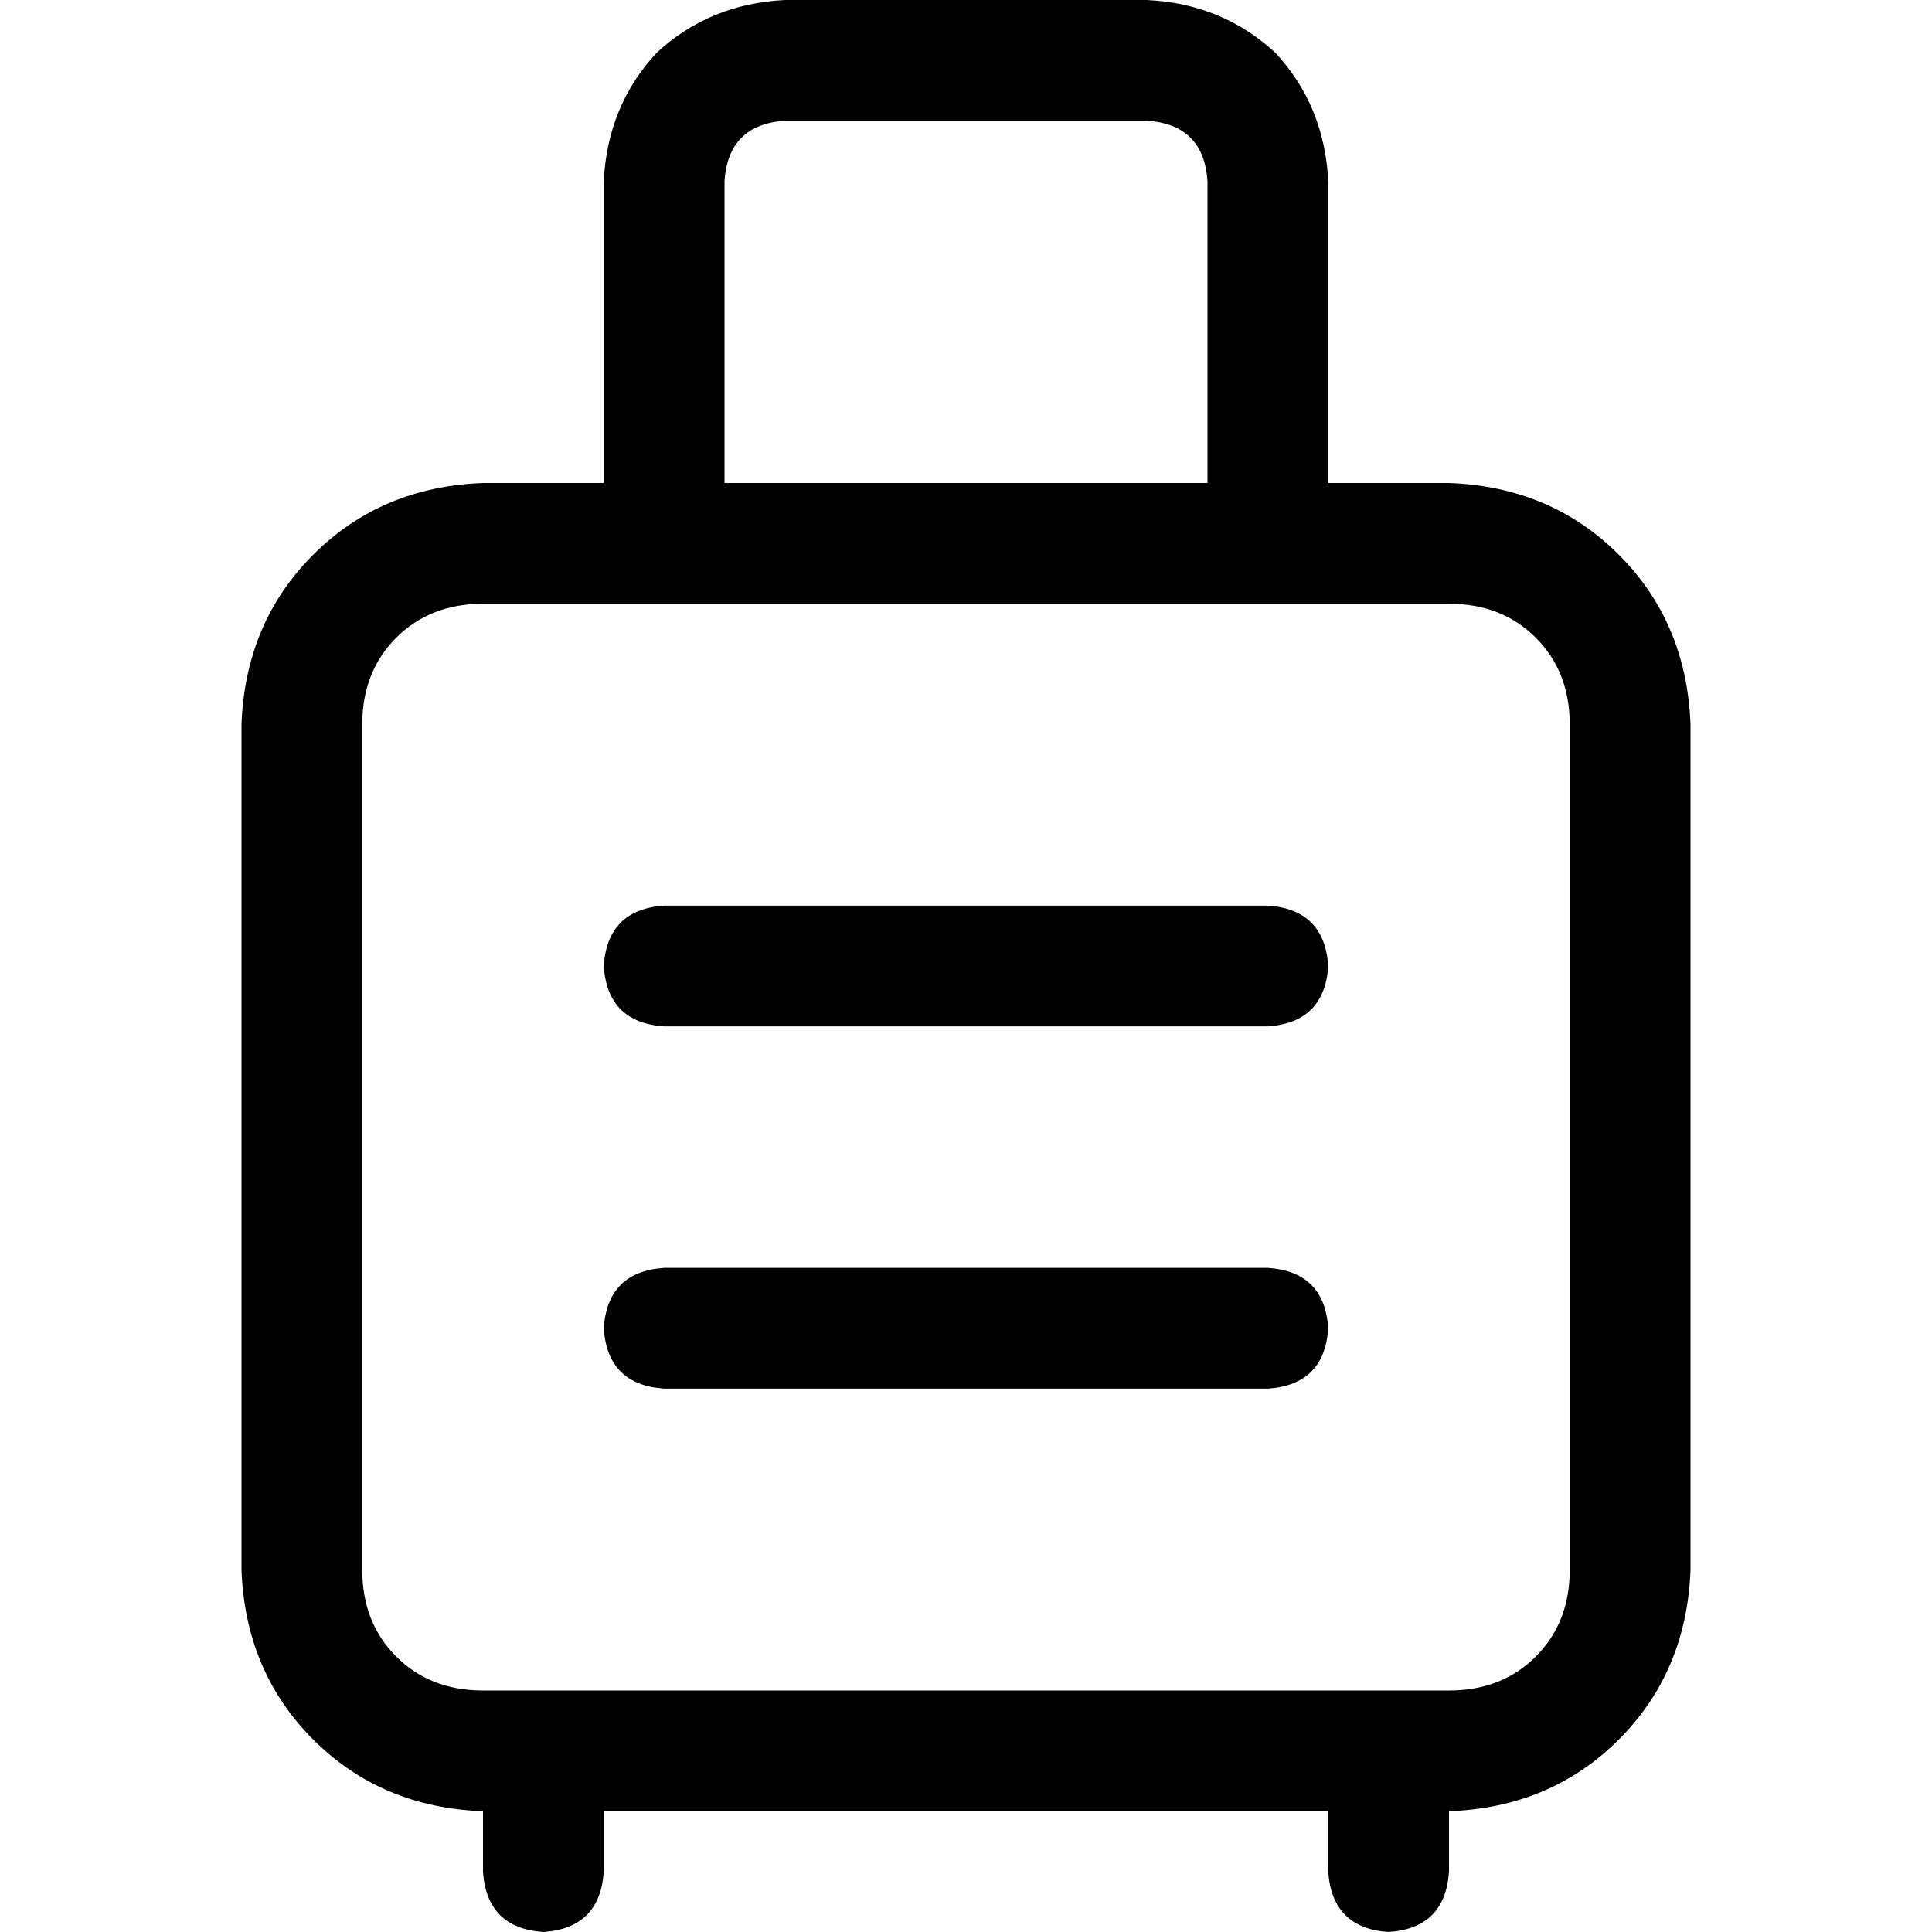 <svg xmlns="http://www.w3.org/2000/svg" viewBox="0 0 512 512">
  <path d="M 192 48 L 192 128 L 320 128 L 320 48 Q 319 33 304 32 L 208 32 Q 193 33 192 48 L 192 48 Z M 160 128 L 160 48 Q 161 28 174 14 Q 188 1 208 0 L 304 0 Q 324 1 338 14 Q 351 28 352 48 L 352 128 L 384 128 Q 411 129 429 147 Q 447 165 448 192 L 448 416 Q 447 443 429 461 Q 411 479 384 480 L 384 496 Q 383 511 368 512 Q 353 511 352 496 L 352 480 L 160 480 L 160 496 Q 159 511 144 512 Q 129 511 128 496 L 128 480 Q 101 479 83 461 Q 65 443 64 416 L 64 192 Q 65 165 83 147 Q 101 129 128 128 L 160 128 L 160 128 Z M 144 448 L 368 448 L 384 448 Q 398 448 407 439 Q 416 430 416 416 L 416 192 Q 416 178 407 169 Q 398 160 384 160 L 336 160 L 176 160 L 128 160 Q 114 160 105 169 Q 96 178 96 192 L 96 416 Q 96 430 105 439 Q 114 448 128 448 L 144 448 L 144 448 Z M 160 256 Q 161 241 176 240 L 336 240 Q 351 241 352 256 Q 351 271 336 272 L 176 272 Q 161 271 160 256 L 160 256 Z M 160 352 Q 161 337 176 336 L 336 336 Q 351 337 352 352 Q 351 367 336 368 L 176 368 Q 161 367 160 352 L 160 352 Z" />
</svg>